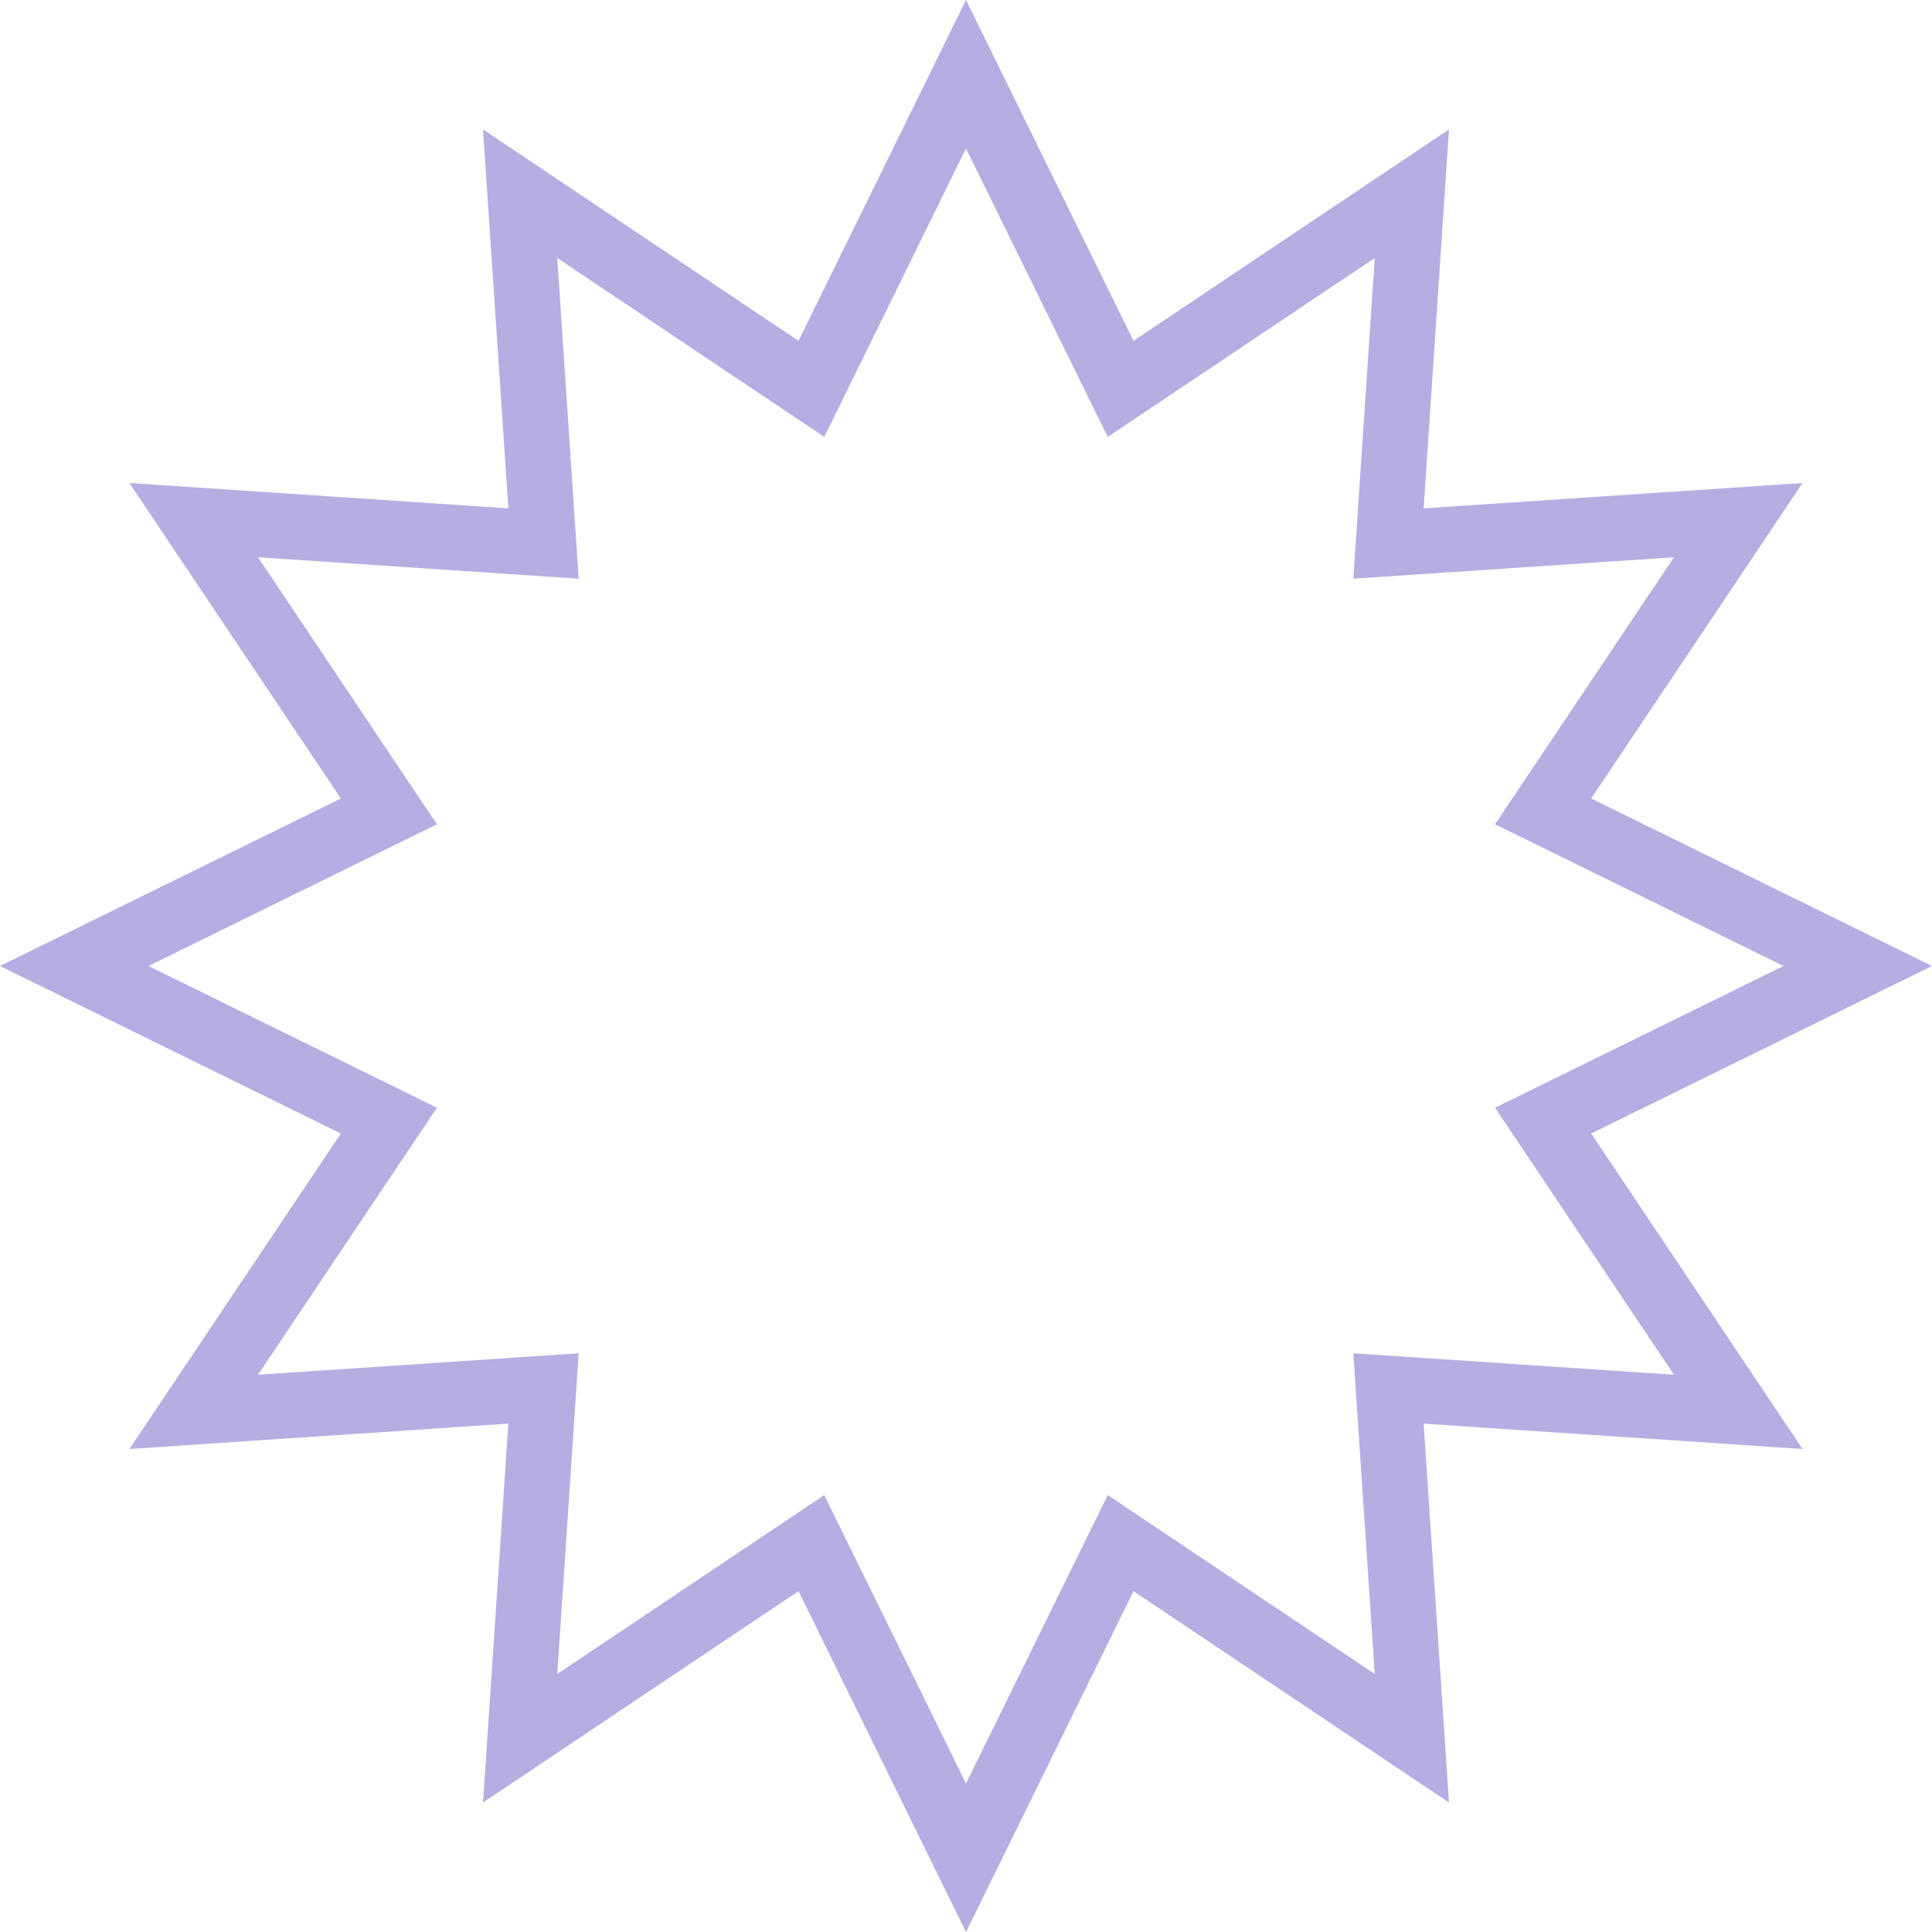 <svg width="59" height="59" viewBox="0 0 59 59" fill="none" xmlns="http://www.w3.org/2000/svg">
<path d="M35.172 11.239L43.116 5.916L42.478 15.457L42.402 16.598L43.543 16.522L53.084 15.884L47.761 23.828L47.124 24.778L48.15 25.282L56.733 29.5L48.15 33.718L47.124 34.222L47.761 35.172L53.084 43.116L43.543 42.478L42.402 42.402L42.478 43.543L43.116 53.084L35.172 47.761L34.222 47.124L33.718 48.15L29.5 56.733L25.282 48.15L24.778 47.124L23.828 47.761L15.884 53.084L16.522 43.543L16.598 42.402L15.457 42.478L5.916 43.116L11.239 35.172L11.876 34.222L10.85 33.718L2.267 29.5L10.85 25.282L11.876 24.778L11.239 23.828L5.916 15.884L15.457 16.522L16.598 16.598L16.522 15.457L15.884 5.916L23.828 11.239L24.778 11.876L25.282 10.85L29.5 2.267L33.718 10.85L34.222 11.876L35.172 11.239Z" stroke="#B4AEE2" stroke-width="2"/>
</svg>
